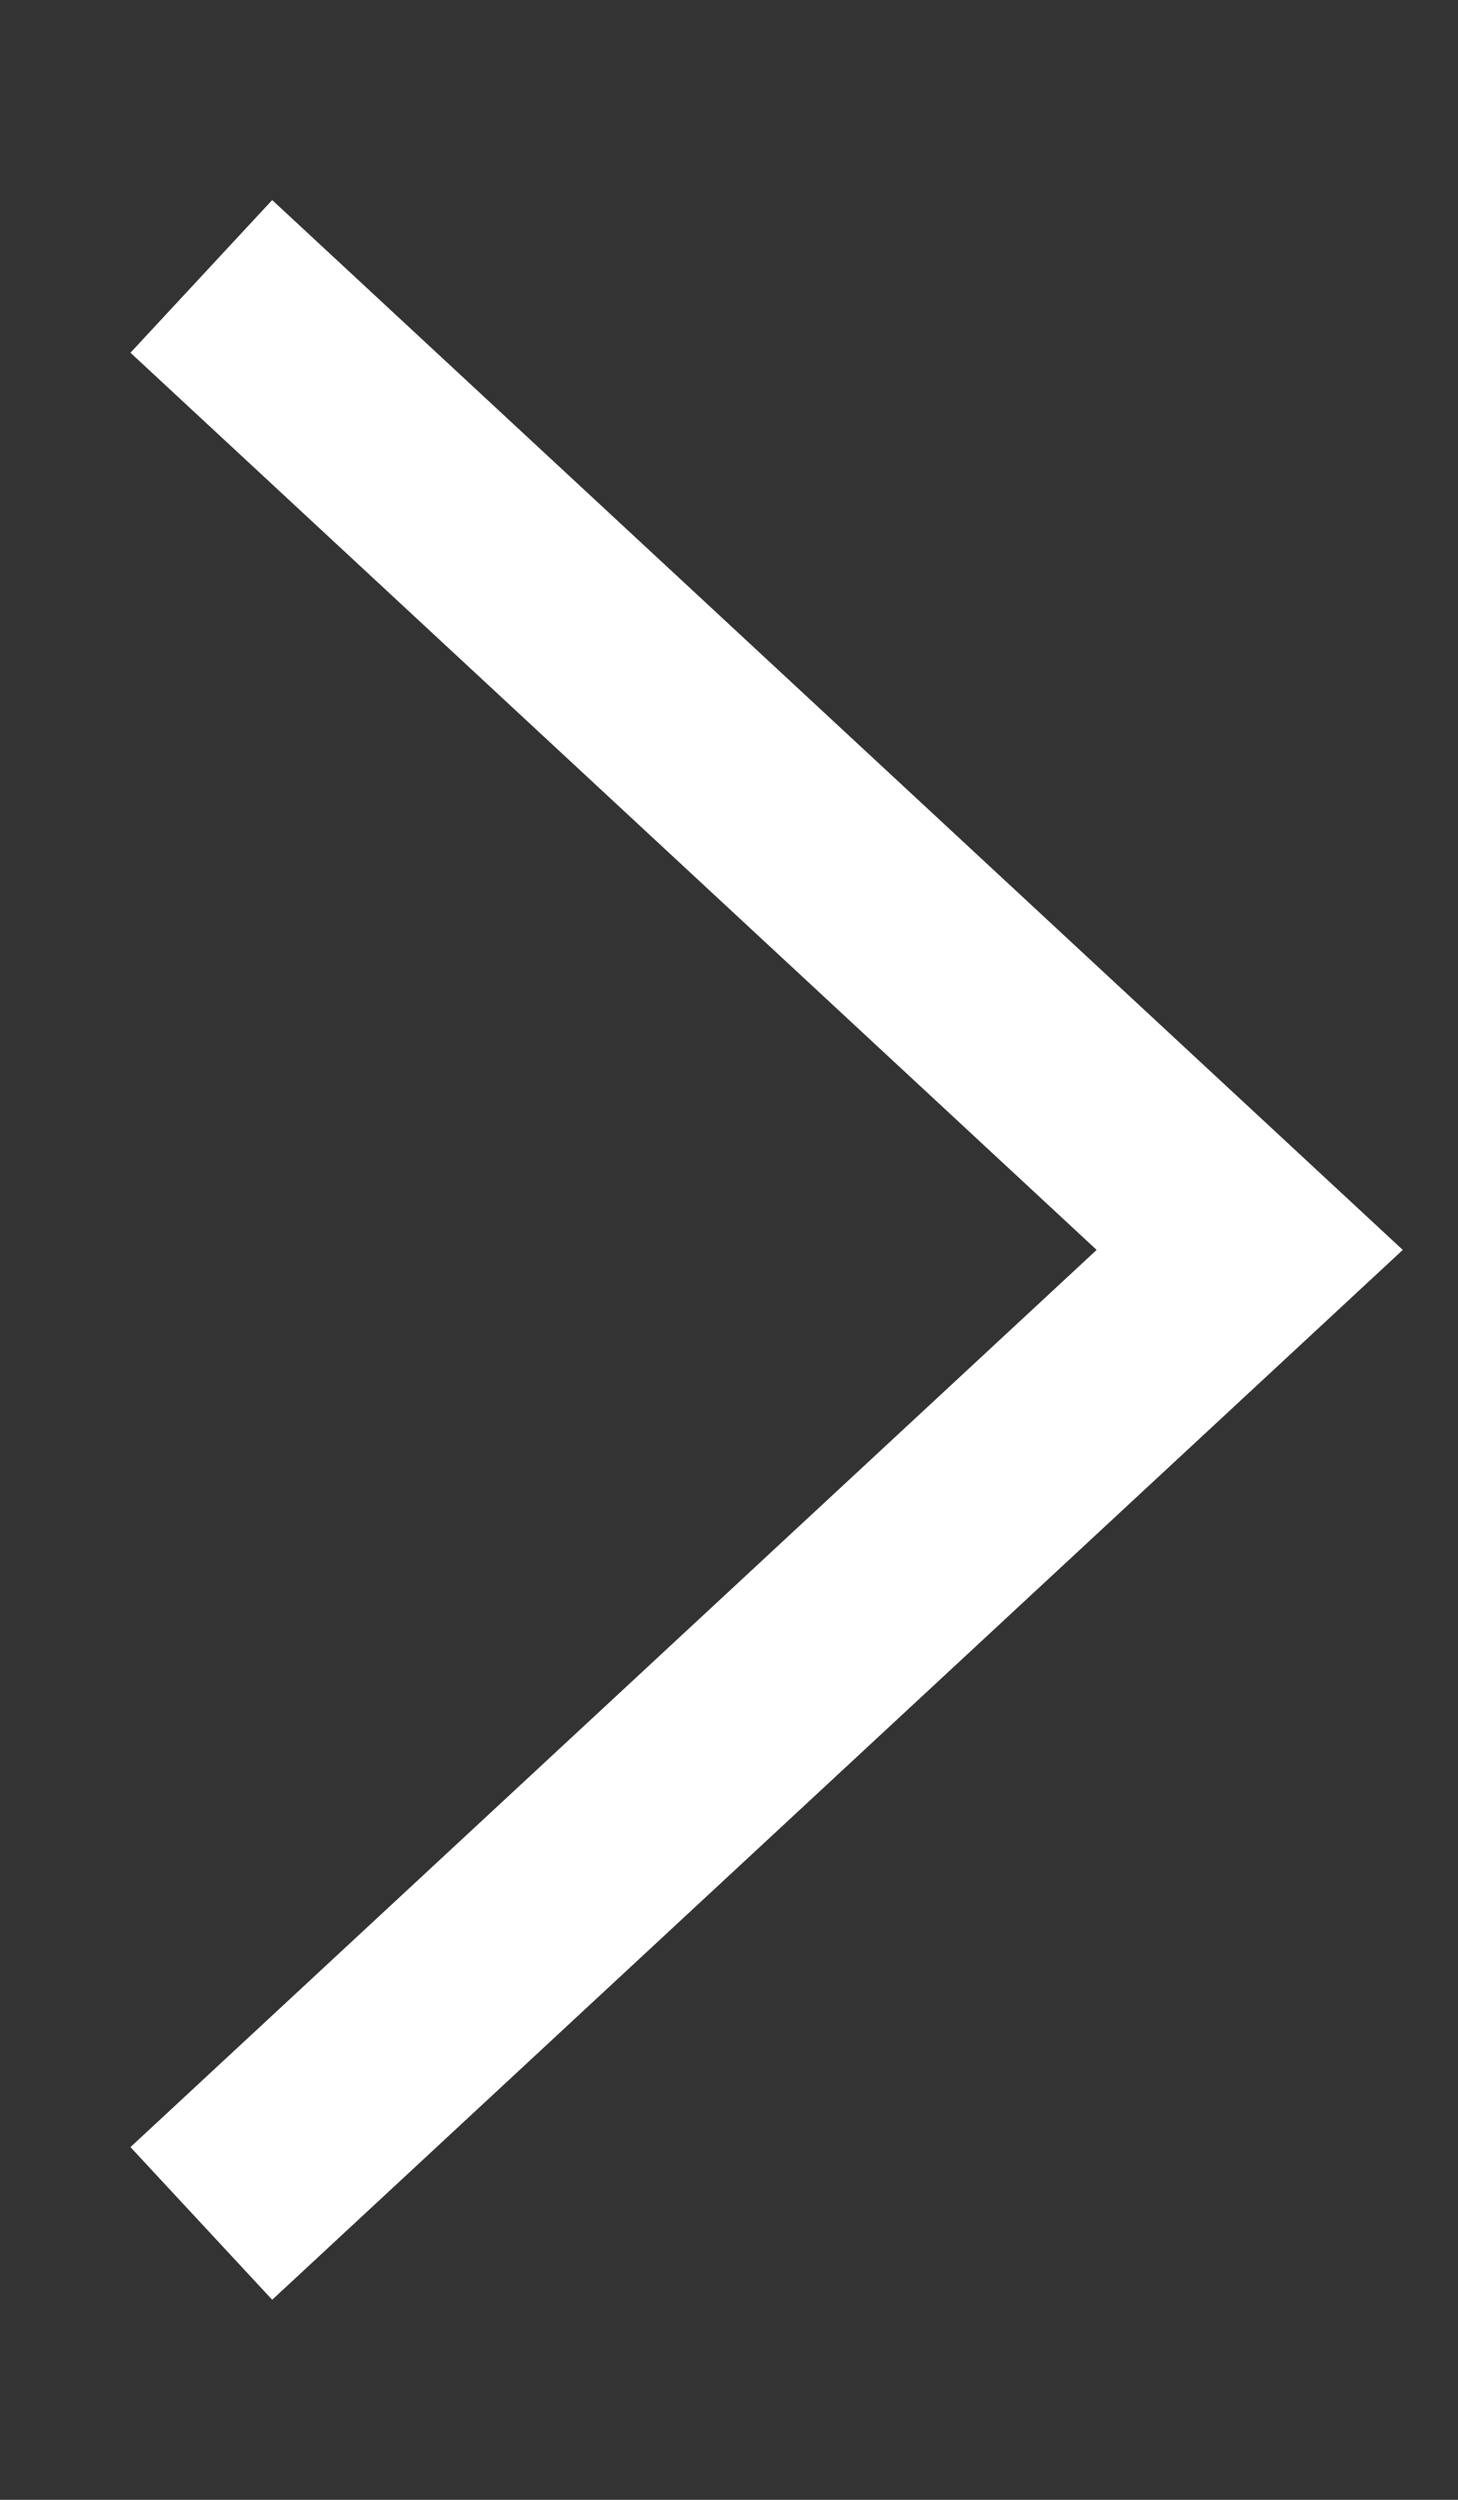 <svg width="7" height="12" viewBox="0 0 7 12" fill="none" xmlns="http://www.w3.org/2000/svg">
<rect x="0" y="0" width="7" height="12" fill="#333333" stroke="none"/>
<path d="M1.333 10.333L6 6L1.333 1.667" stroke="white" stroke-linecap="square"/>
</svg>
